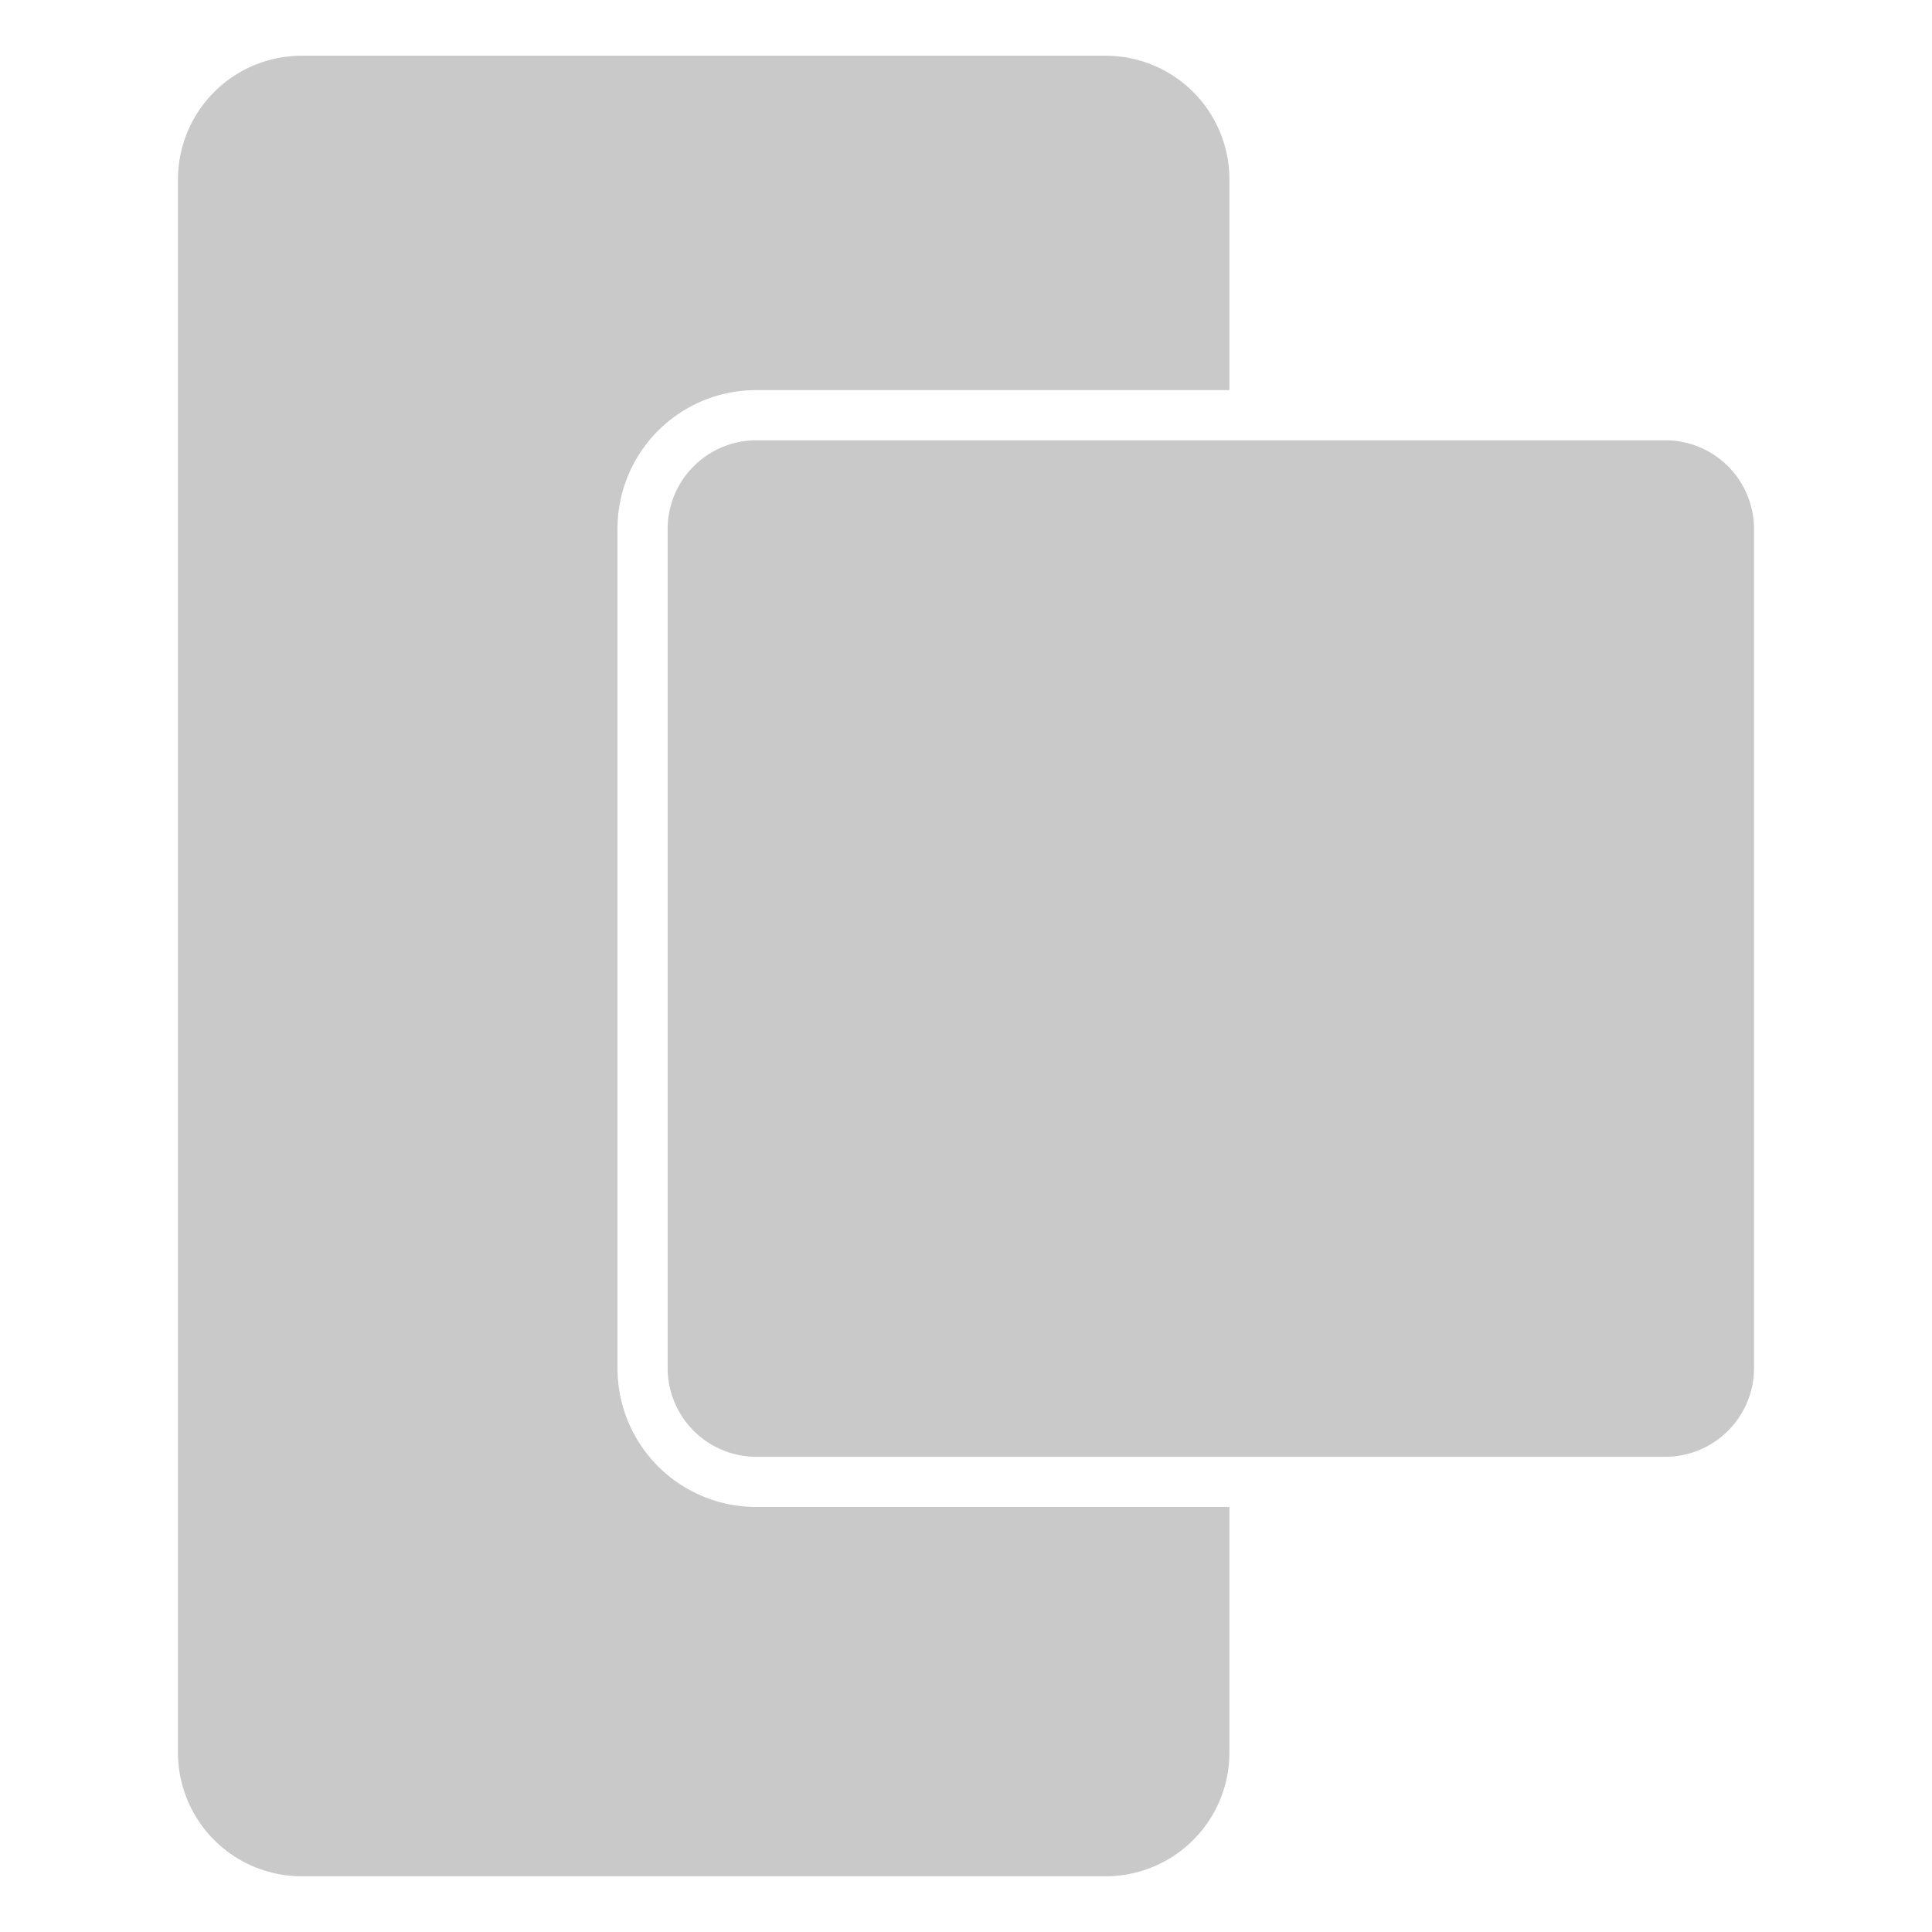 <svg fill="#c9c9c9" viewBox="0 0 52 52" xmlns="http://www.w3.org/2000/svg" stroke="#c9c9c9"><g id="SVGRepo_bgCarrier" stroke-width="0"></g><g id="SVGRepo_tracerCarrier" stroke-linecap="round" stroke-linejoin="round"></g><g id="SVGRepo_iconCarrier"><path d="M5.29,4.82A2.83,2.83,0,0,1,8.12,2H29.76a2.83,2.83,0,0,1,2.83,2.82V10H20.35a4.23,4.23,0,0,0-4.23,4.24V36.82a4.23,4.23,0,0,0,4.23,4.24H32.59v6.12A2.83,2.83,0,0,1,29.76,50H8.12a2.83,2.83,0,0,1-2.83-2.82Zm15.06,7.53a1.89,1.89,0,0,0-1.88,1.89V36.82a1.89,1.89,0,0,0,1.88,1.89H44.82a1.89,1.89,0,0,0,1.89-1.89V14.24a1.89,1.89,0,0,0-1.89-1.89Z" fill-rule="evenodd"></path></g></svg>